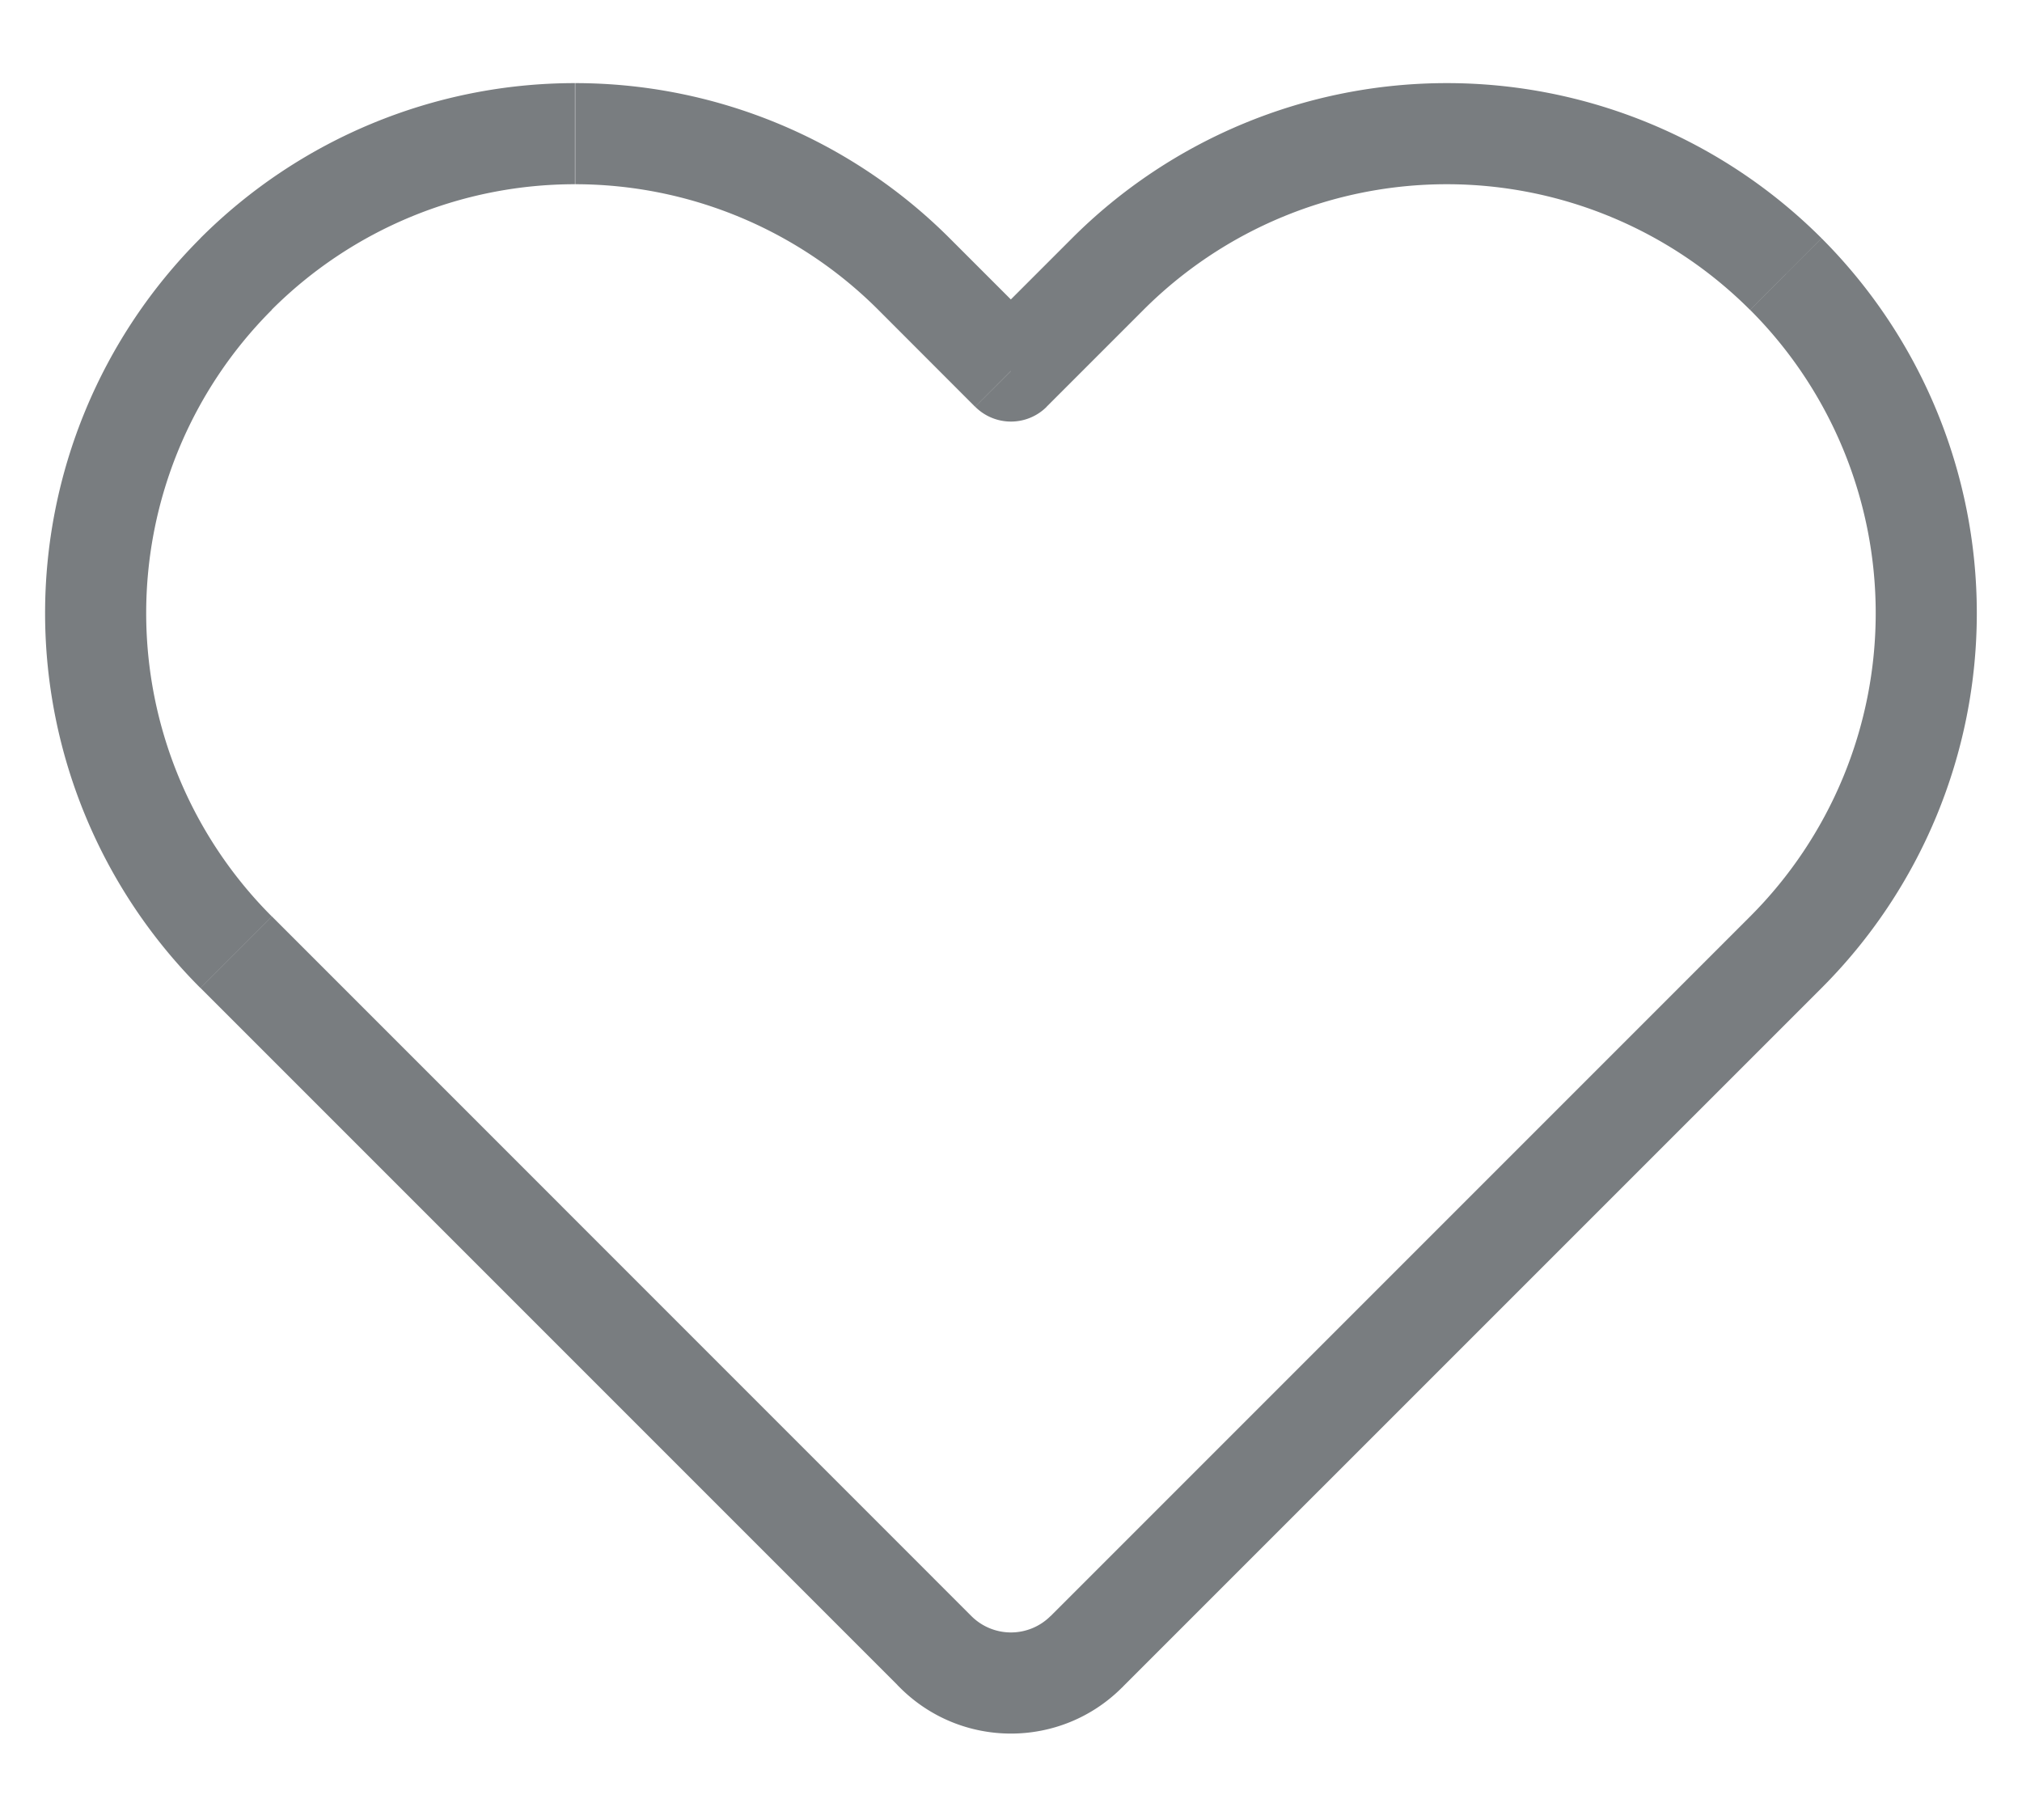 <svg width="20" height="18" fill="none" xmlns="http://www.w3.org/2000/svg"><path d="M2.335 2.71l-.353-.353.353.354zm0 6.707l.354-.353-.354.353zm6.896 6.896l.355-.352-.002-.002-.353.354zm1.514.024l.354.353a.48.48 0 00.03-.034l-.384-.32zm0 0l-.354-.354a.5.5 0 00-.03.034l.384.32zm6.92-6.92l-.354-.353.353.353zm0-6.706l.353-.354-.354.354zM14.31 1.322v-.5.5zm-3.353 1.389l.353.354-.353-.354zM10 3.669l-.354.354a.5.5 0 00.707 0L10 3.669zm-.958-.958l-.354.353.354-.353zM5.689 1.322v.5-.5zM1.446 6.064c0-1.125.447-2.204 1.243-3l-.707-.707A5.242 5.242 0 00.446 6.064h1zm1.243 3a4.242 4.242 0 01-1.243-3h-1c0 1.39.553 2.724 1.536 3.707l.707-.707zm6.895 6.895L2.69 9.064l-.707.707 6.895 6.895.707-.707zm-.708.706l.025.025.707-.707a23.77 23.77 0 01-.022-.022l-.71.704zm.025.025c.607.607 1.59.607 2.197 0l-.707-.707a.554.554 0 01-.783 0l-.707.707zm2.229-.034l-.77-.639.77.64zm-.032.034l6.92-6.919-.707-.707-6.92 6.92.707.706zm6.92-6.919a5.242 5.242 0 001.535-3.707h-1a4.242 4.242 0 01-1.242 3l.707.707zm1.535-3.707c0-1.39-.552-2.723-1.535-3.707l-.707.708a4.242 4.242 0 011.242 3h1zm-1.535-3.707A5.242 5.242 0 0014.31.822v1c1.125 0 2.204.447 3 1.243l.707-.708zM14.31.822c-1.39 0-2.724.552-3.707 1.535l.707.708a4.242 4.242 0 013-1.243v-1zm-3.707 1.535l-.958.958.707.708.958-.958-.707-.708zm-1.916.707l.958.959.707-.708-.958-.958-.707.707zm-3-1.242c1.126 0 2.205.447 3 1.242l.707-.707A5.242 5.242 0 005.69.822v1zm-3 1.242a4.242 4.242 0 013-1.242v-1c-1.39 0-2.723.552-3.706 1.535l.707.707z" fill="#797D80"/></svg>
